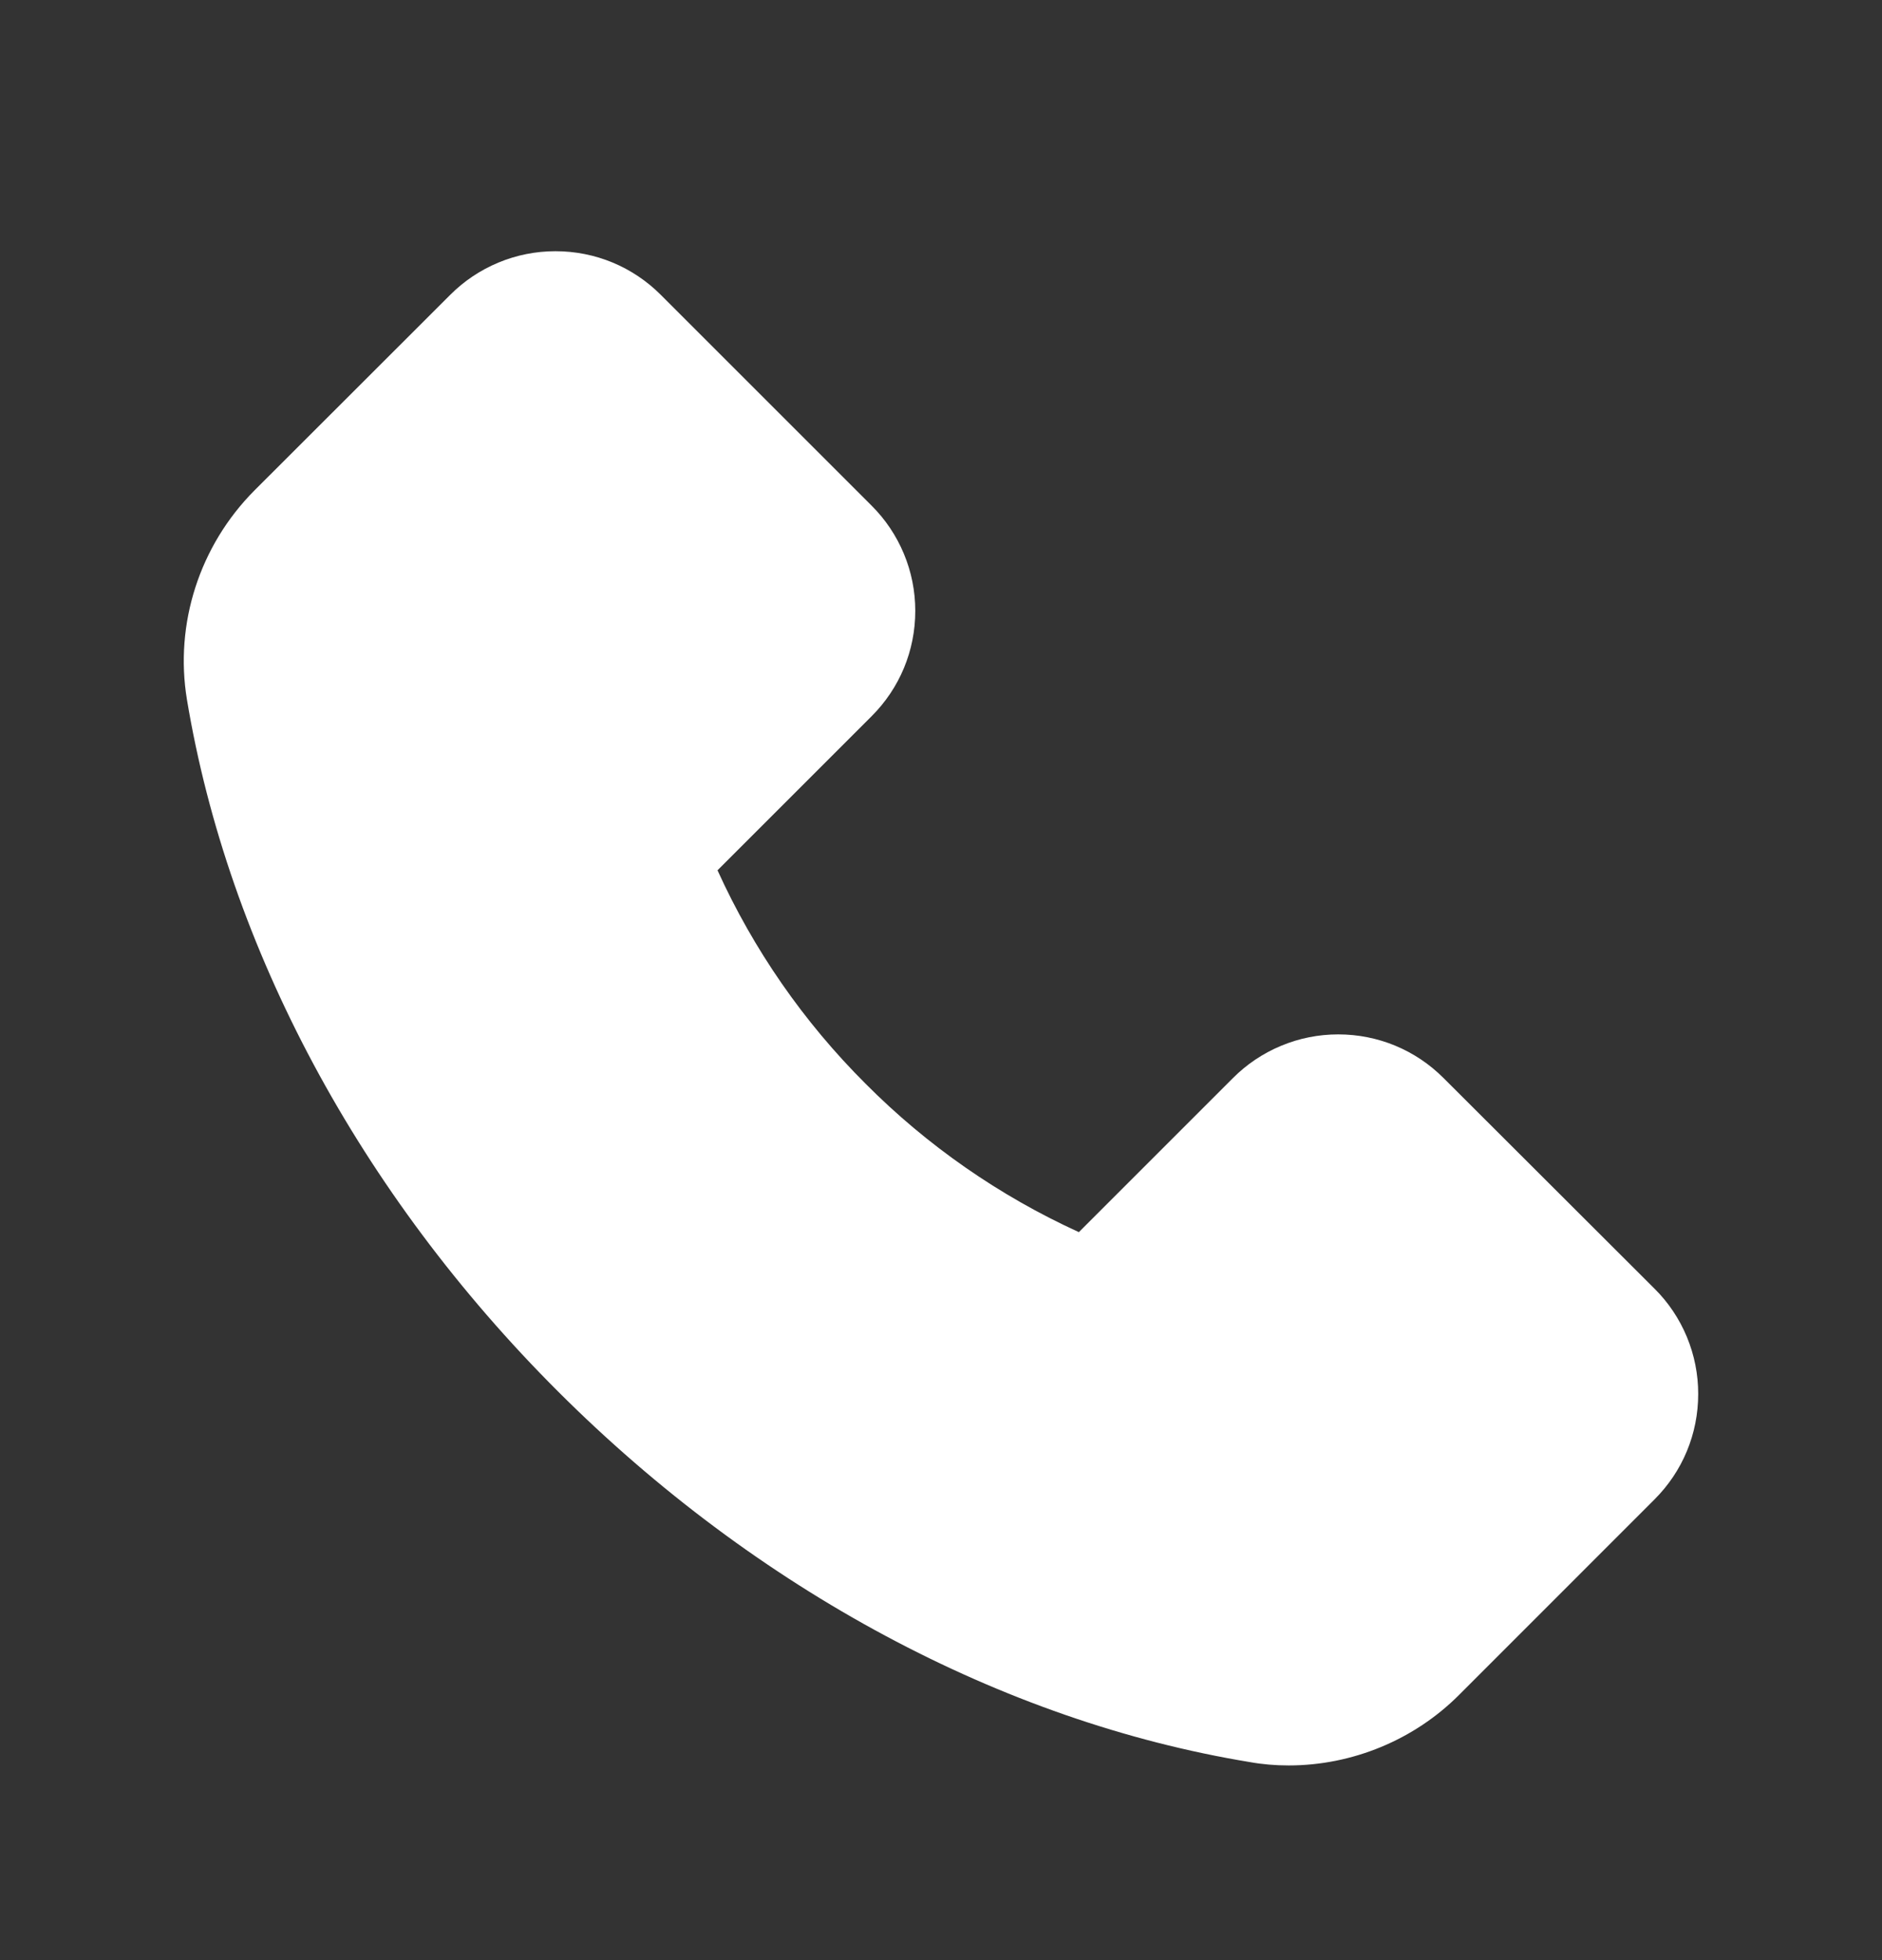 <svg width="24" height="25" viewBox="0 0 24 25" fill="none" xmlns="http://www.w3.org/2000/svg">
<rect x="0" y="0" width="24" height="25" fill="#333333" stroke="none"/>
<path d="M3.244 6.256L5.74 3.762C5.916 3.585 6.125 3.445 6.356 3.349C6.586 3.253 6.833 3.204 7.083 3.204C7.591 3.204 8.07 3.403 8.428 3.762L11.114 6.448C11.291 6.624 11.431 6.833 11.527 7.064C11.623 7.294 11.672 7.541 11.672 7.791C11.672 8.299 11.473 8.778 11.114 9.136L9.15 11.1C9.61 12.114 10.249 13.035 11.037 13.821C11.822 14.611 12.744 15.252 13.758 15.715L15.722 13.751C15.898 13.574 16.107 13.434 16.338 13.338C16.568 13.242 16.815 13.193 17.065 13.193C17.573 13.193 18.052 13.392 18.41 13.751L21.098 16.435C21.276 16.611 21.416 16.821 21.512 17.052C21.607 17.282 21.657 17.53 21.656 17.78C21.656 18.288 21.457 18.767 21.098 19.125L18.607 21.617C18.035 22.191 17.245 22.517 16.434 22.517C16.263 22.517 16.099 22.503 15.938 22.474C12.778 21.954 9.645 20.274 7.116 17.747C4.589 15.223 2.911 12.092 2.384 8.923C2.224 7.955 2.545 6.959 3.244 6.256Z" fill="white"/>
</svg>
